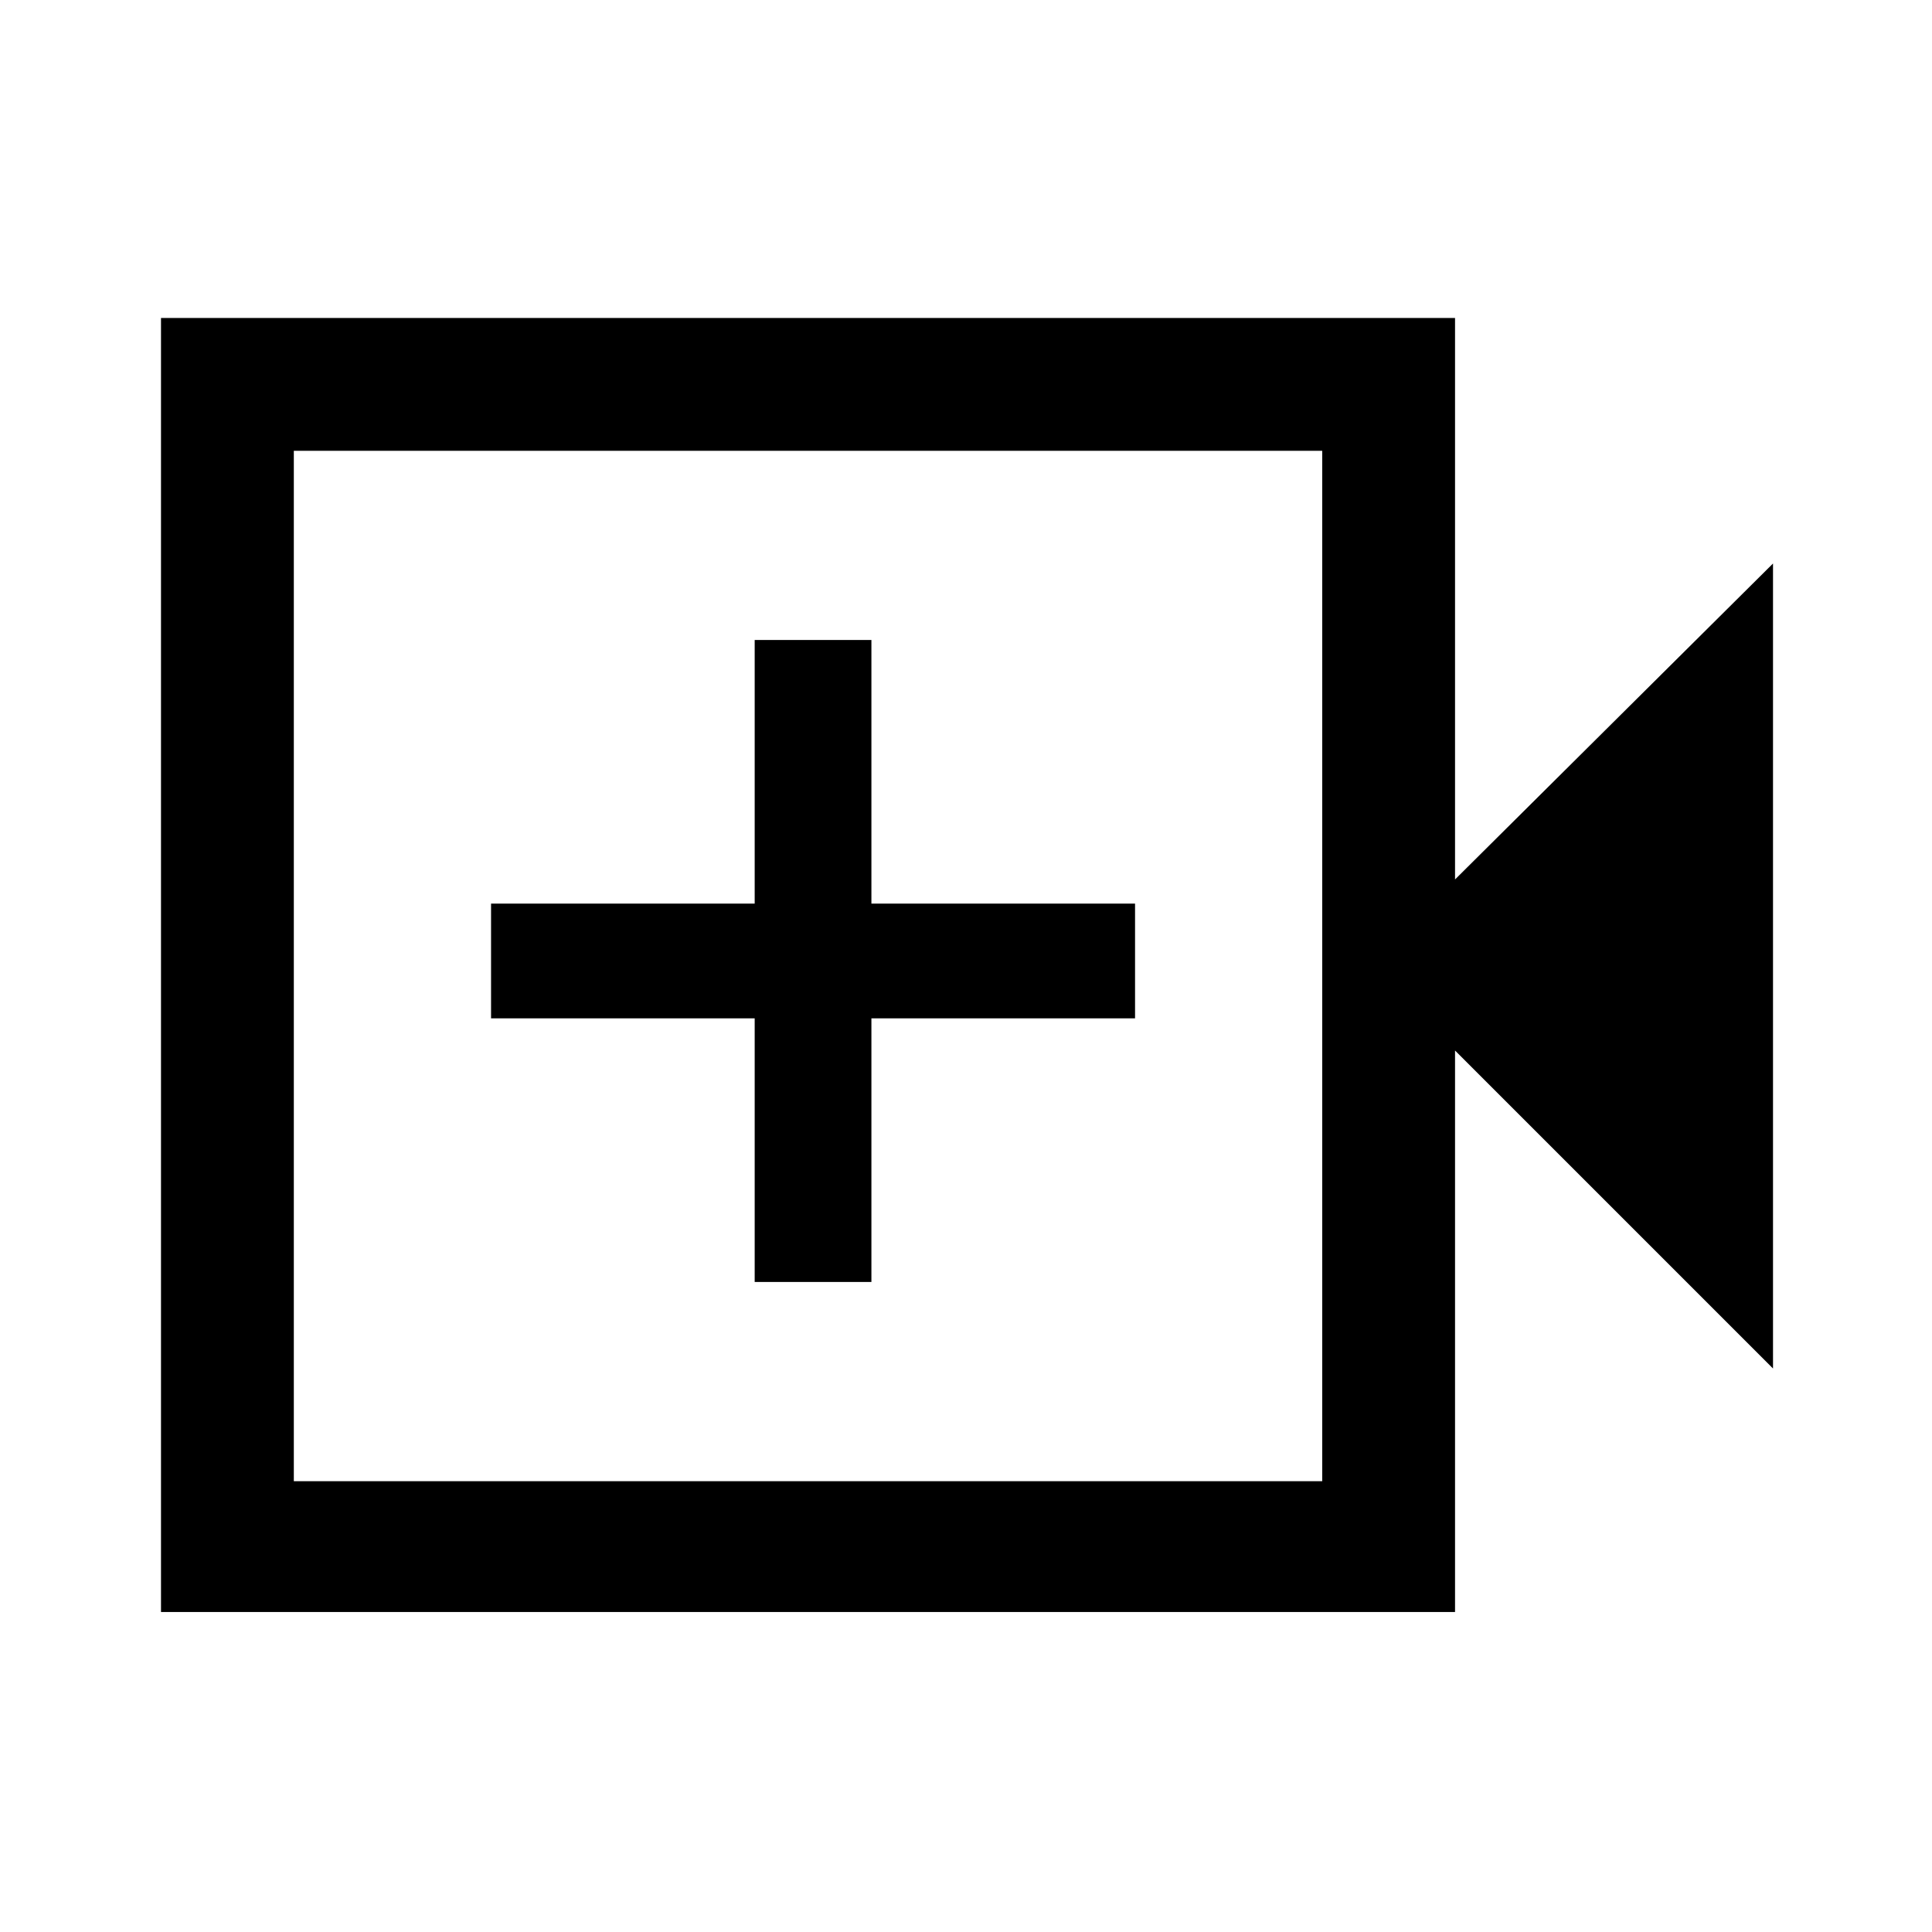 <svg xmlns="http://www.w3.org/2000/svg" height="48" width="48"><path d="M18.75 31.85h2.9V25.3h6.55v-2.85h-6.55V15.9h-2.9v6.55H12.2v2.85h6.55ZM4 40.05V7.9h32.15v13.95l7.9-7.85v20l-7.9-7.9v13.95Zm3.3-3.25h25.55V11.2H7.3Zm0 0V11.2v25.6Z"/></svg>